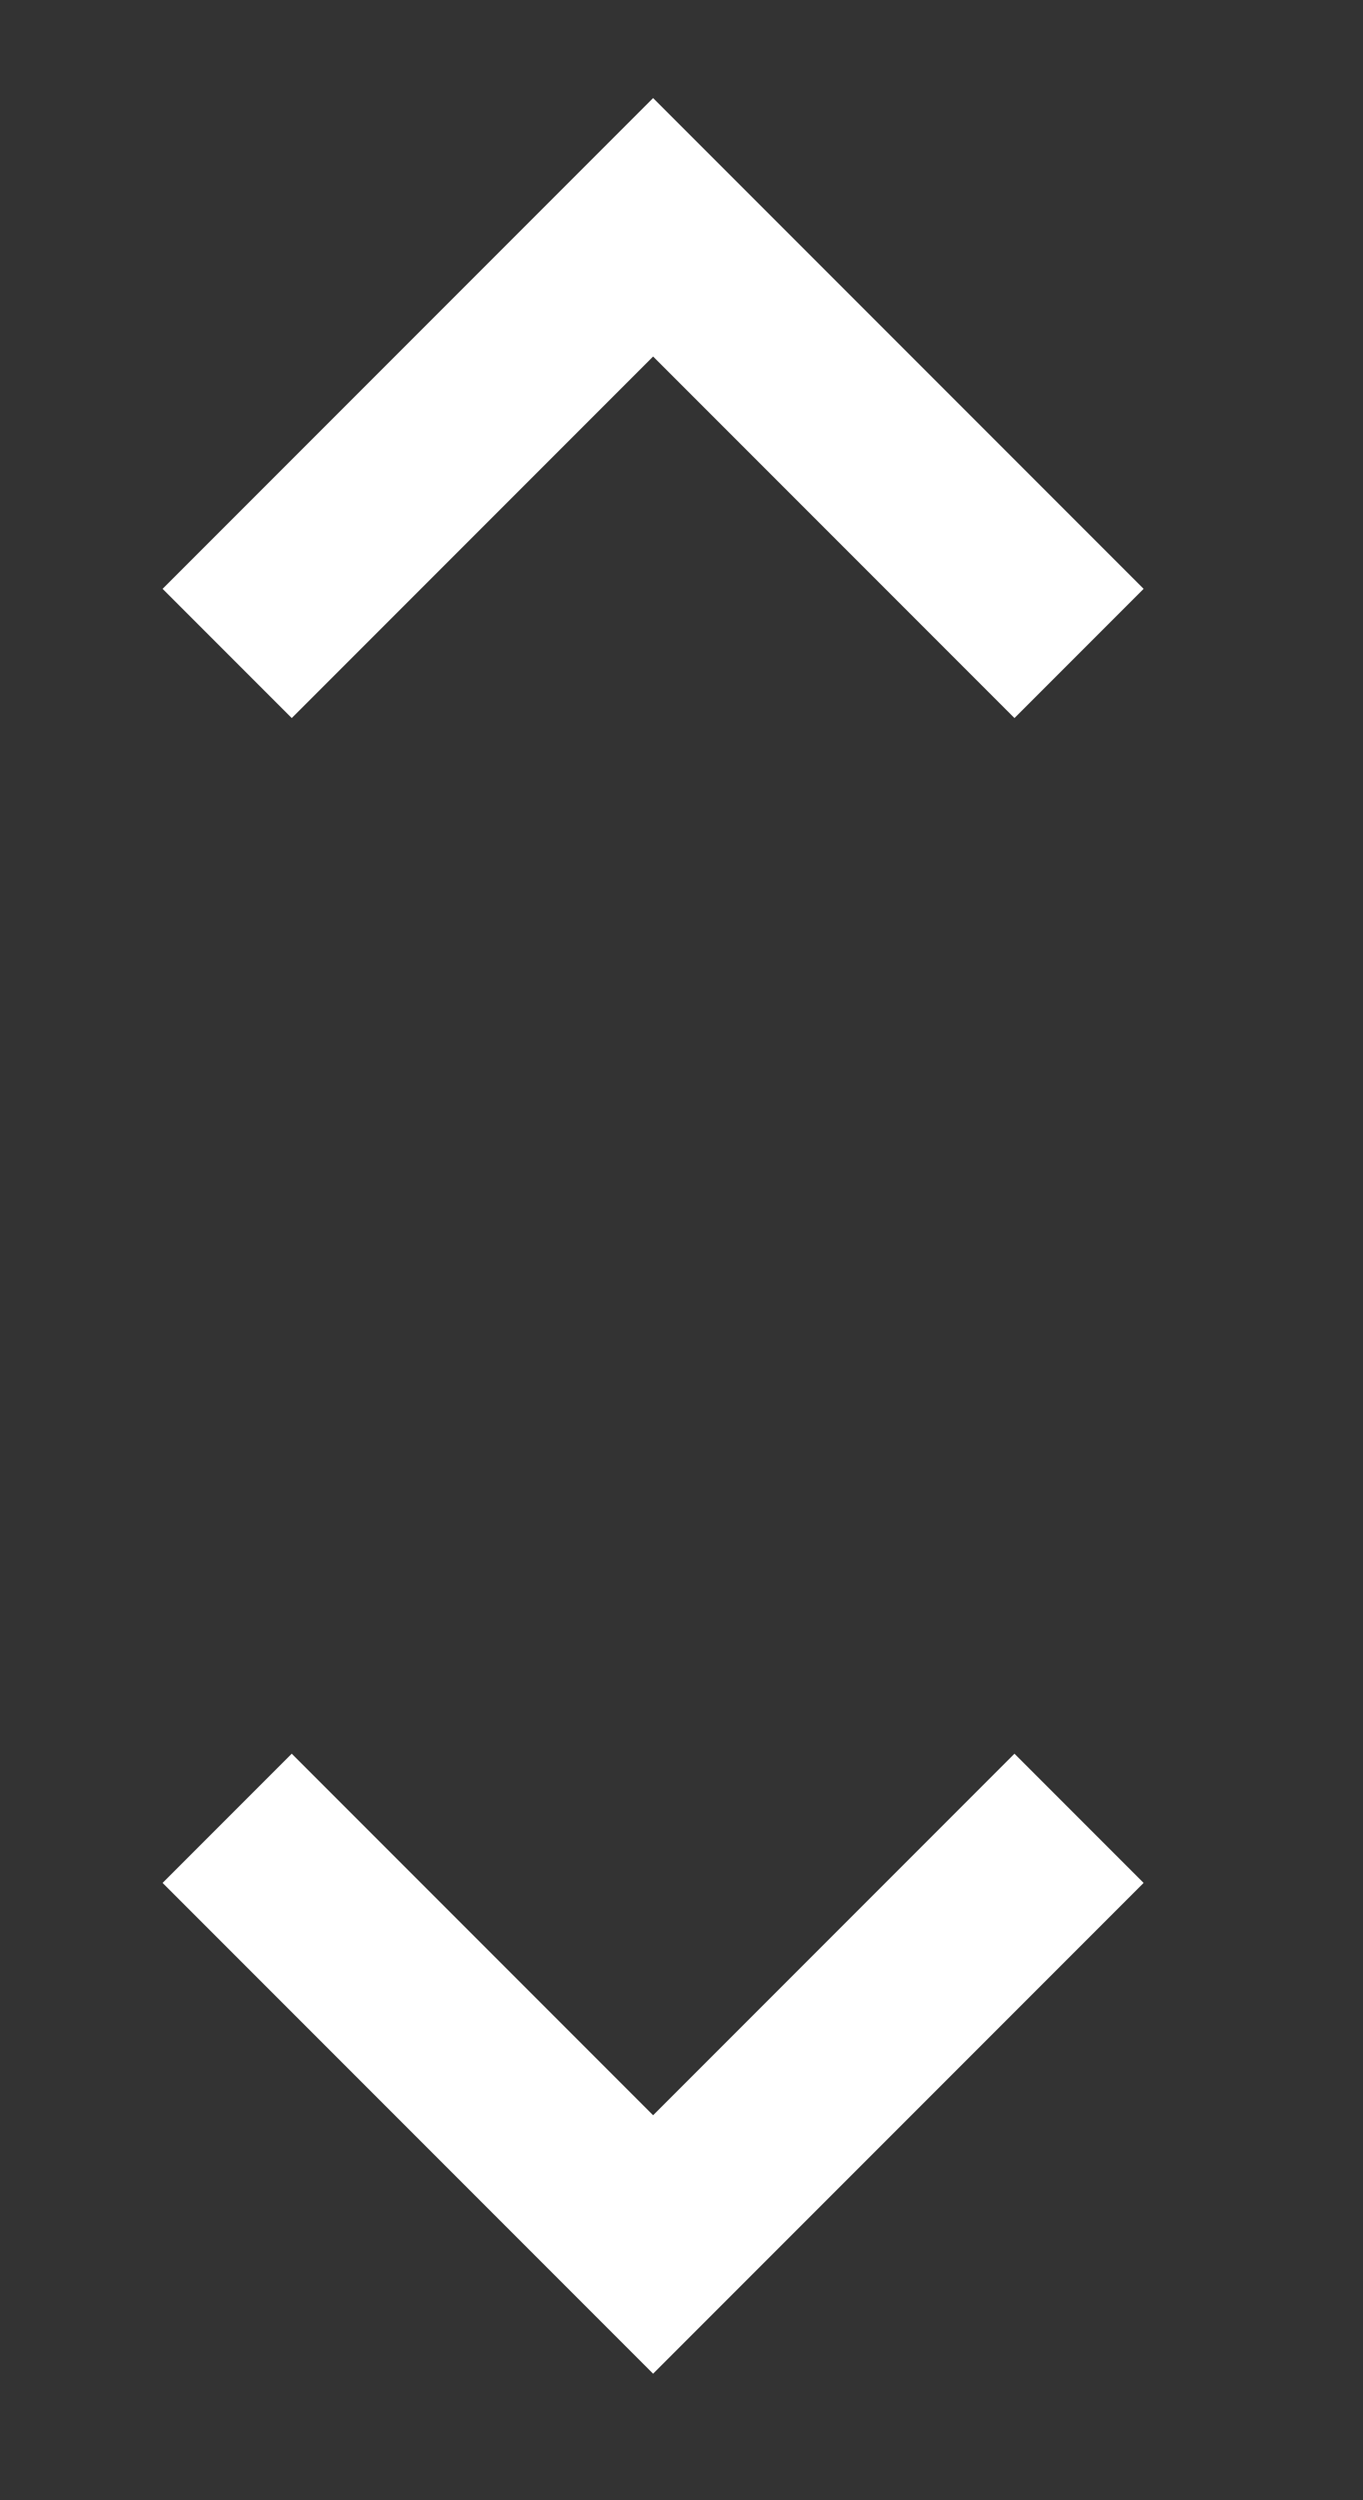 <svg width="6" height="11" viewBox="0 0 6 11" fill="none" xmlns="http://www.w3.org/2000/svg">
<rect x="0" y="0" width="6" height="11" fill="#333333" stroke="none"/>
<path d="M1 8L2.875 9.875L4.75 8" stroke="white" stroke-width="0.804"/>
<path d="M4.75 2.875L2.875 1L1 2.875" stroke="white" stroke-width="0.804"/>
</svg>

